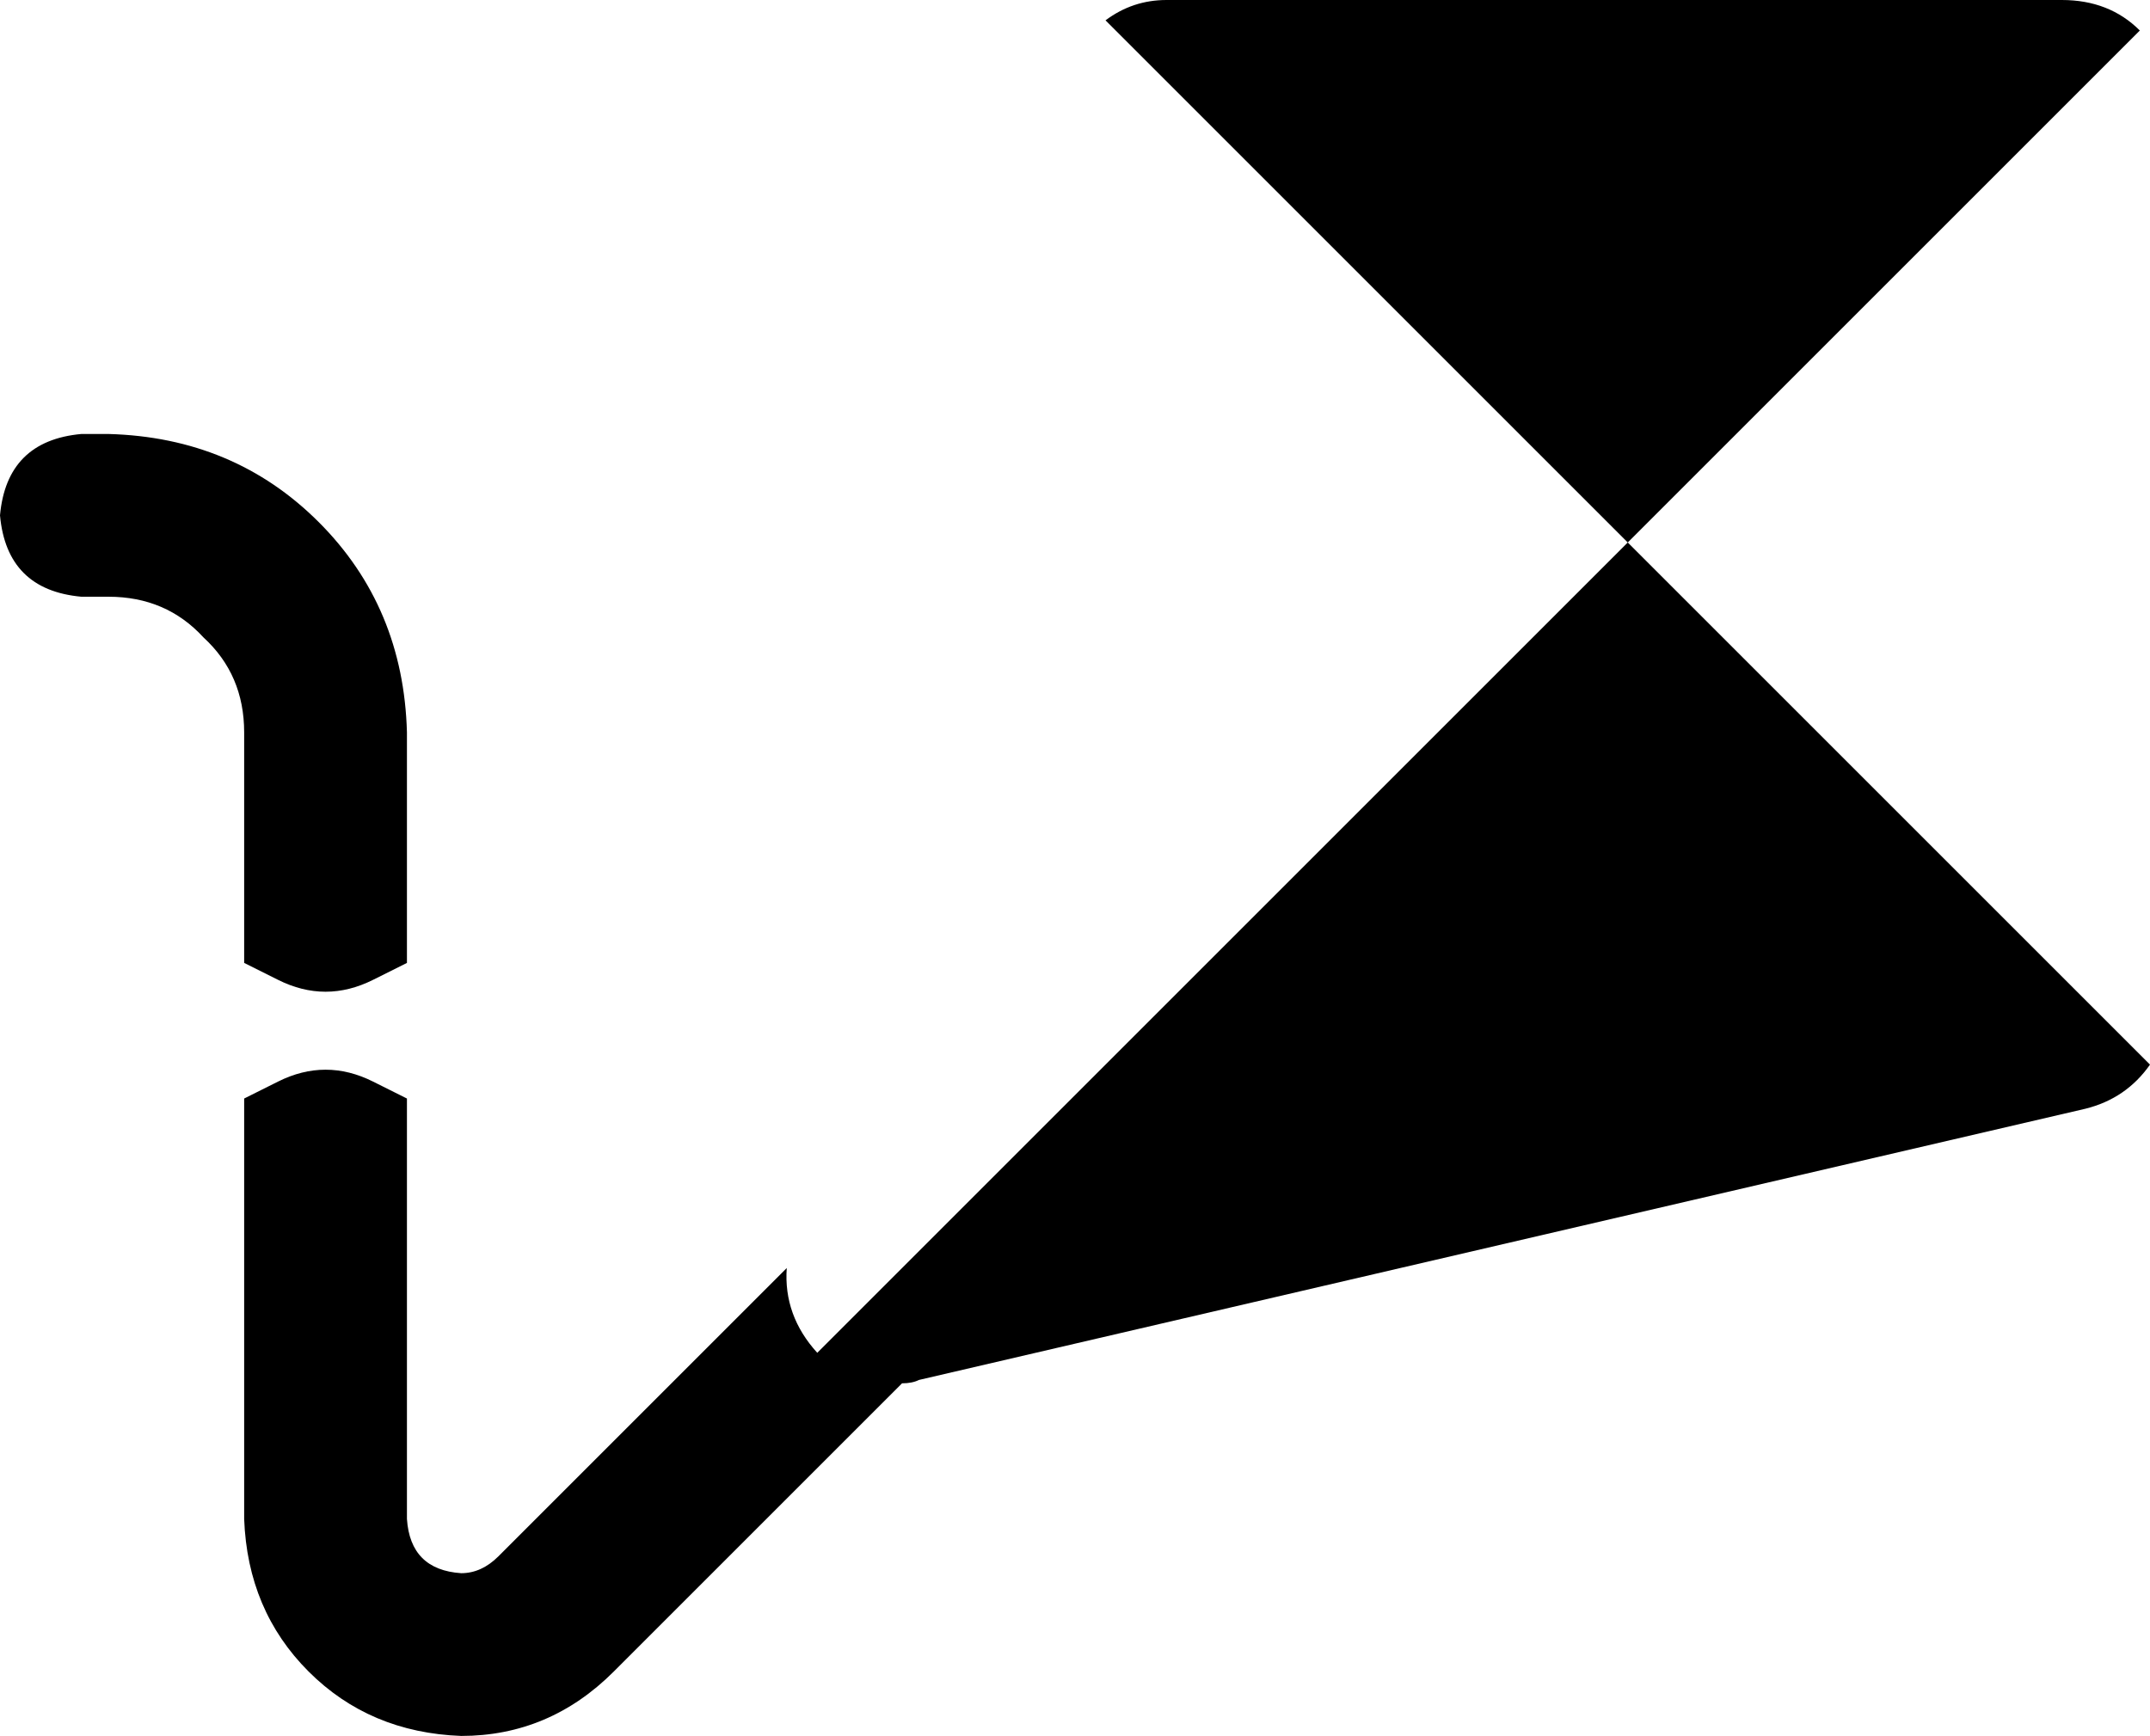 <svg xmlns="http://www.w3.org/2000/svg" viewBox="0 0 634 512">
    <path d="M 321 319 Q 321 319 321 319 L 321 319 Q 321 319 321 319 L 241 399 Q 231 388 232 374 L 147 459 Q 142 464 136 464 Q 121 463 120 448 L 120 324 L 110 319 Q 96 312 82 319 L 72 324 L 72 448 Q 73 475 91 493 Q 109 511 136 512 Q 162 512 181 493 L 266 408 Q 269 408 271 407 L 615 327 Q 627 324 634 314 L 480 160 L 631 9 Q 622 0 608 0 L 344 0 Q 334 0 326 6 L 480 160 L 321 319 L 321 319 Z M 24 128 Q 2 130 0 152 Q 2 174 24 176 L 32 176 Q 49 176 60 188 Q 72 199 72 216 L 72 284 L 82 289 Q 96 296 110 289 L 120 284 L 120 216 Q 119 179 94 154 Q 69 129 32 128 L 24 128 L 24 128 Z"/>
</svg>
